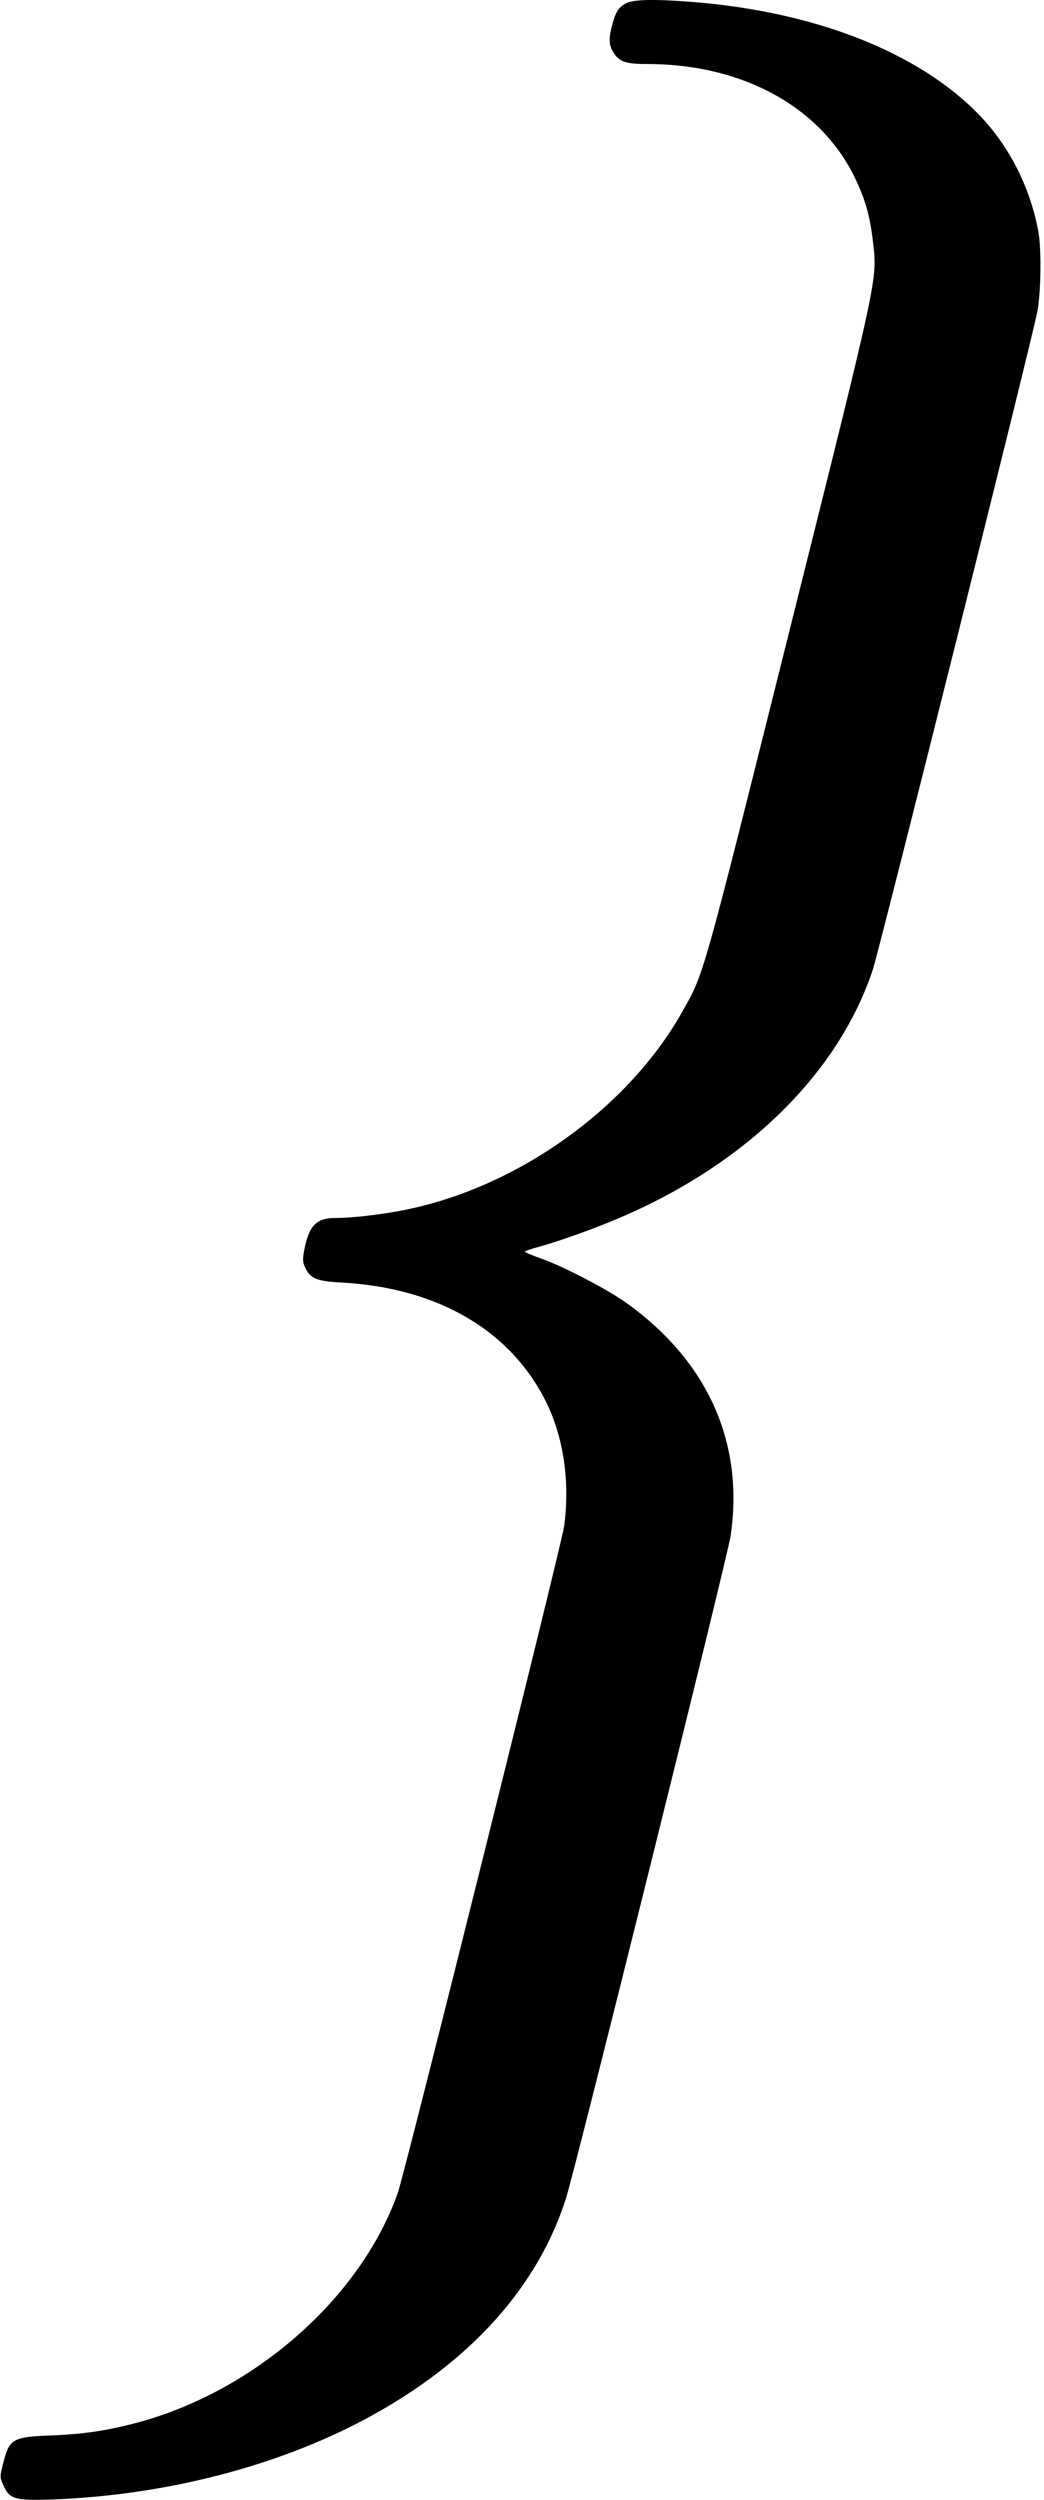 <?xml version="1.0" standalone="no"?>
<!DOCTYPE svg PUBLIC "-//W3C//DTD SVG 20010904//EN"
 "http://www.w3.org/TR/2001/REC-SVG-20010904/DTD/svg10.dtd">
<svg version="1.0" xmlns="http://www.w3.org/2000/svg"
 width="555pt" height="1328pt" viewBox="0 0 555 1328"
 preserveAspectRatio="xMidYMid meet">
<g transform="translate(0,1328) scale(0.1,-0.1)"
fill="#000000" stroke="none">
<path d="M3323 13260 c-37 -22 -51 -45 -69 -115 -19 -69 -17 -104 6 -142 31
-51 65 -63 179 -63 508 0 923 -227 1106 -605 54 -111 81 -206 96 -342 23 -203
32 -160 -445 -2067 -466 -1862 -452 -1814 -570 -2022 -287 -510 -870 -927
-1464 -1049 -125 -26 -288 -45 -381 -45 -100 0 -139 -42 -164 -172 -9 -49 -8
-64 6 -93 27 -57 61 -71 195 -78 508 -28 895 -253 1084 -632 94 -188 129 -429
97 -662 -13 -97 -848 -3442 -885 -3544 -199 -558 -763 -1053 -1388 -1219 -159
-42 -280 -60 -451 -67 -211 -8 -226 -17 -260 -156 -16 -62 -16 -67 3 -109 32
-74 62 -82 267 -75 568 22 1135 162 1596 395 582 295 970 709 1128 1205 52
163 858 3404 875 3518 73 493 -120 925 -550 1235 -102 74 -341 198 -461 240
-46 16 -83 32 -83 35 0 3 30 14 68 24 115 31 321 105 462 167 660 288 1139
763 1320 1307 37 114 853 3372 875 3498 19 105 22 332 5 422 -42 233 -154 454
-313 619 -322 334 -875 551 -1531 602 -209 16 -315 13 -353 -10z"/>
</g>
</svg>
